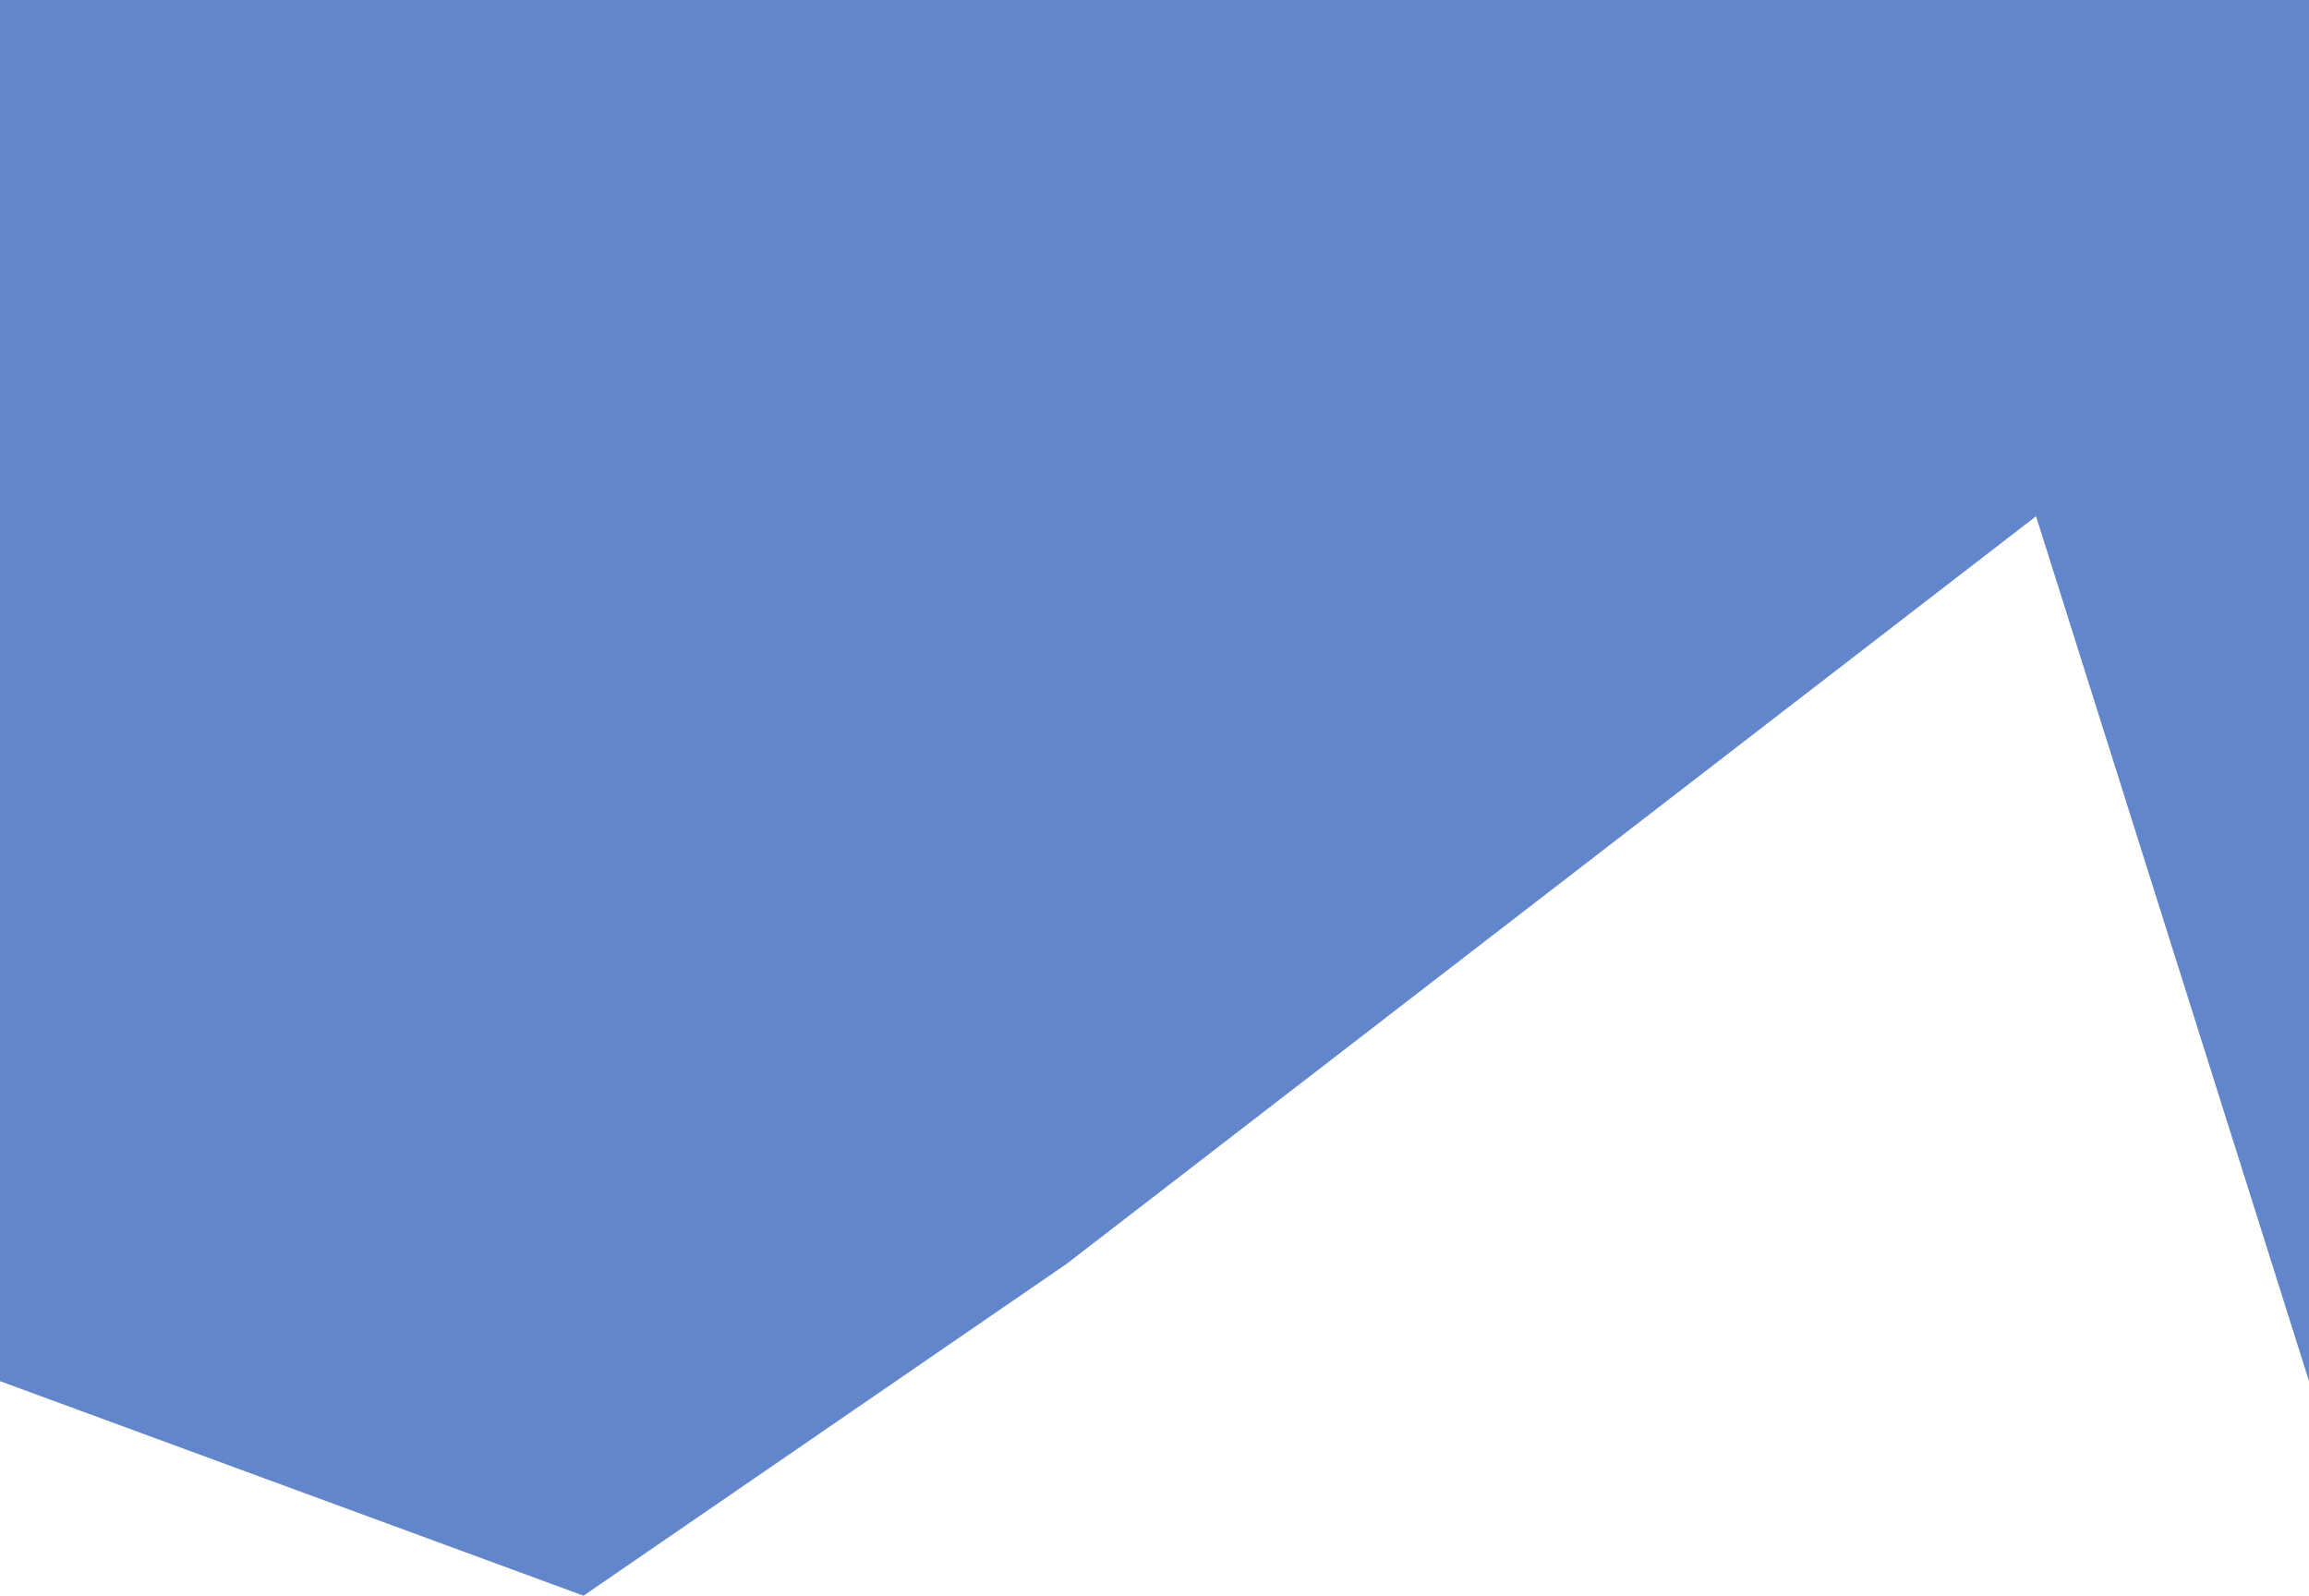 <svg 
          width="634.408" 
          height="438.42" fill="none" 
          xmlns="http://www.w3.org/2000/svg">
          <path d="M 0 0 L 634.408 0 L 634.408 379.473 L 559.417 141.842 L 293.069 347.236 L 160.326 438.42 L 0 379.473 L 0 0 Z" fill="rgb(97,134,204)"/>
        </svg>